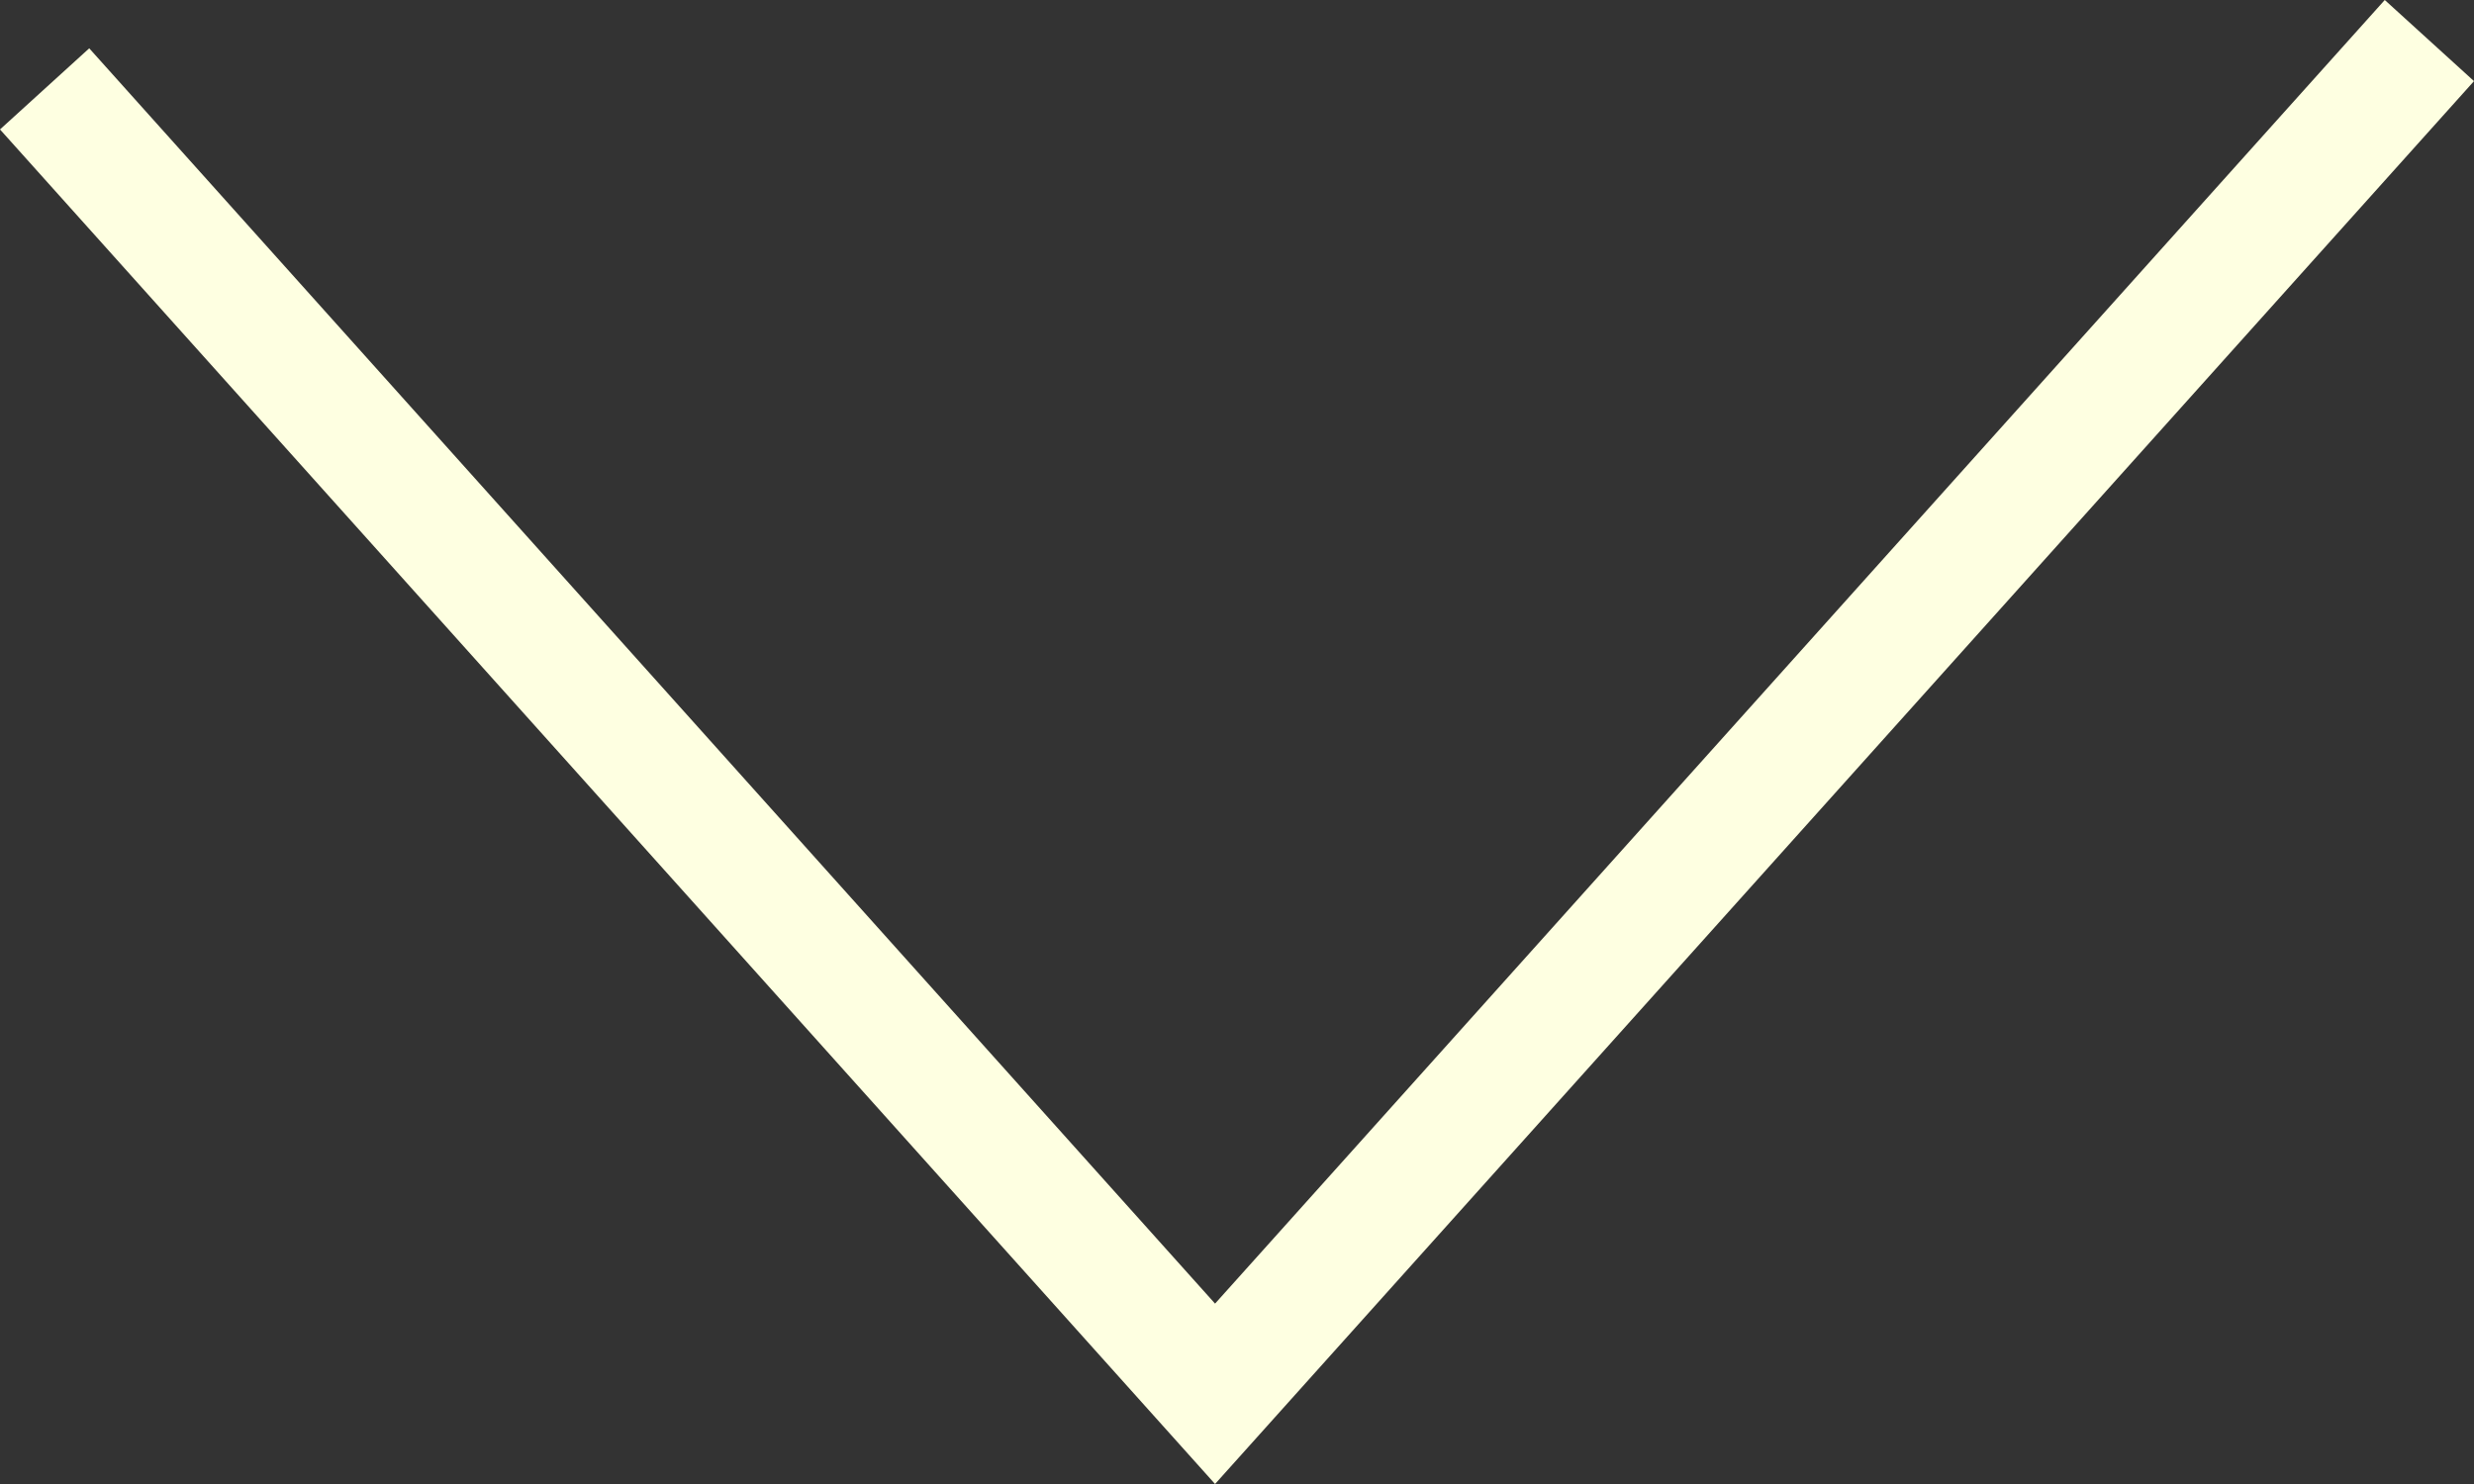<svg width="15" height="9" viewBox="0 0 15 9" fill="none" xmlns="http://www.w3.org/2000/svg">
<rect x="0" y="0" width="15" height="9" fill="#333333" stroke="none"/>
<g clip-path="url(#clip0_261_91)">
<path d="M14.459 0L15 0.492L7.367 9L0 0.785L0.541 0.293L7.367 7.906L14.459 0Z" fill="#FEFFE1"/>
</g>
<defs>
<clipPath id="clip0_261_91">
<rect width="15" height="9" fill="white"/>
</clipPath>
</defs>
</svg>
